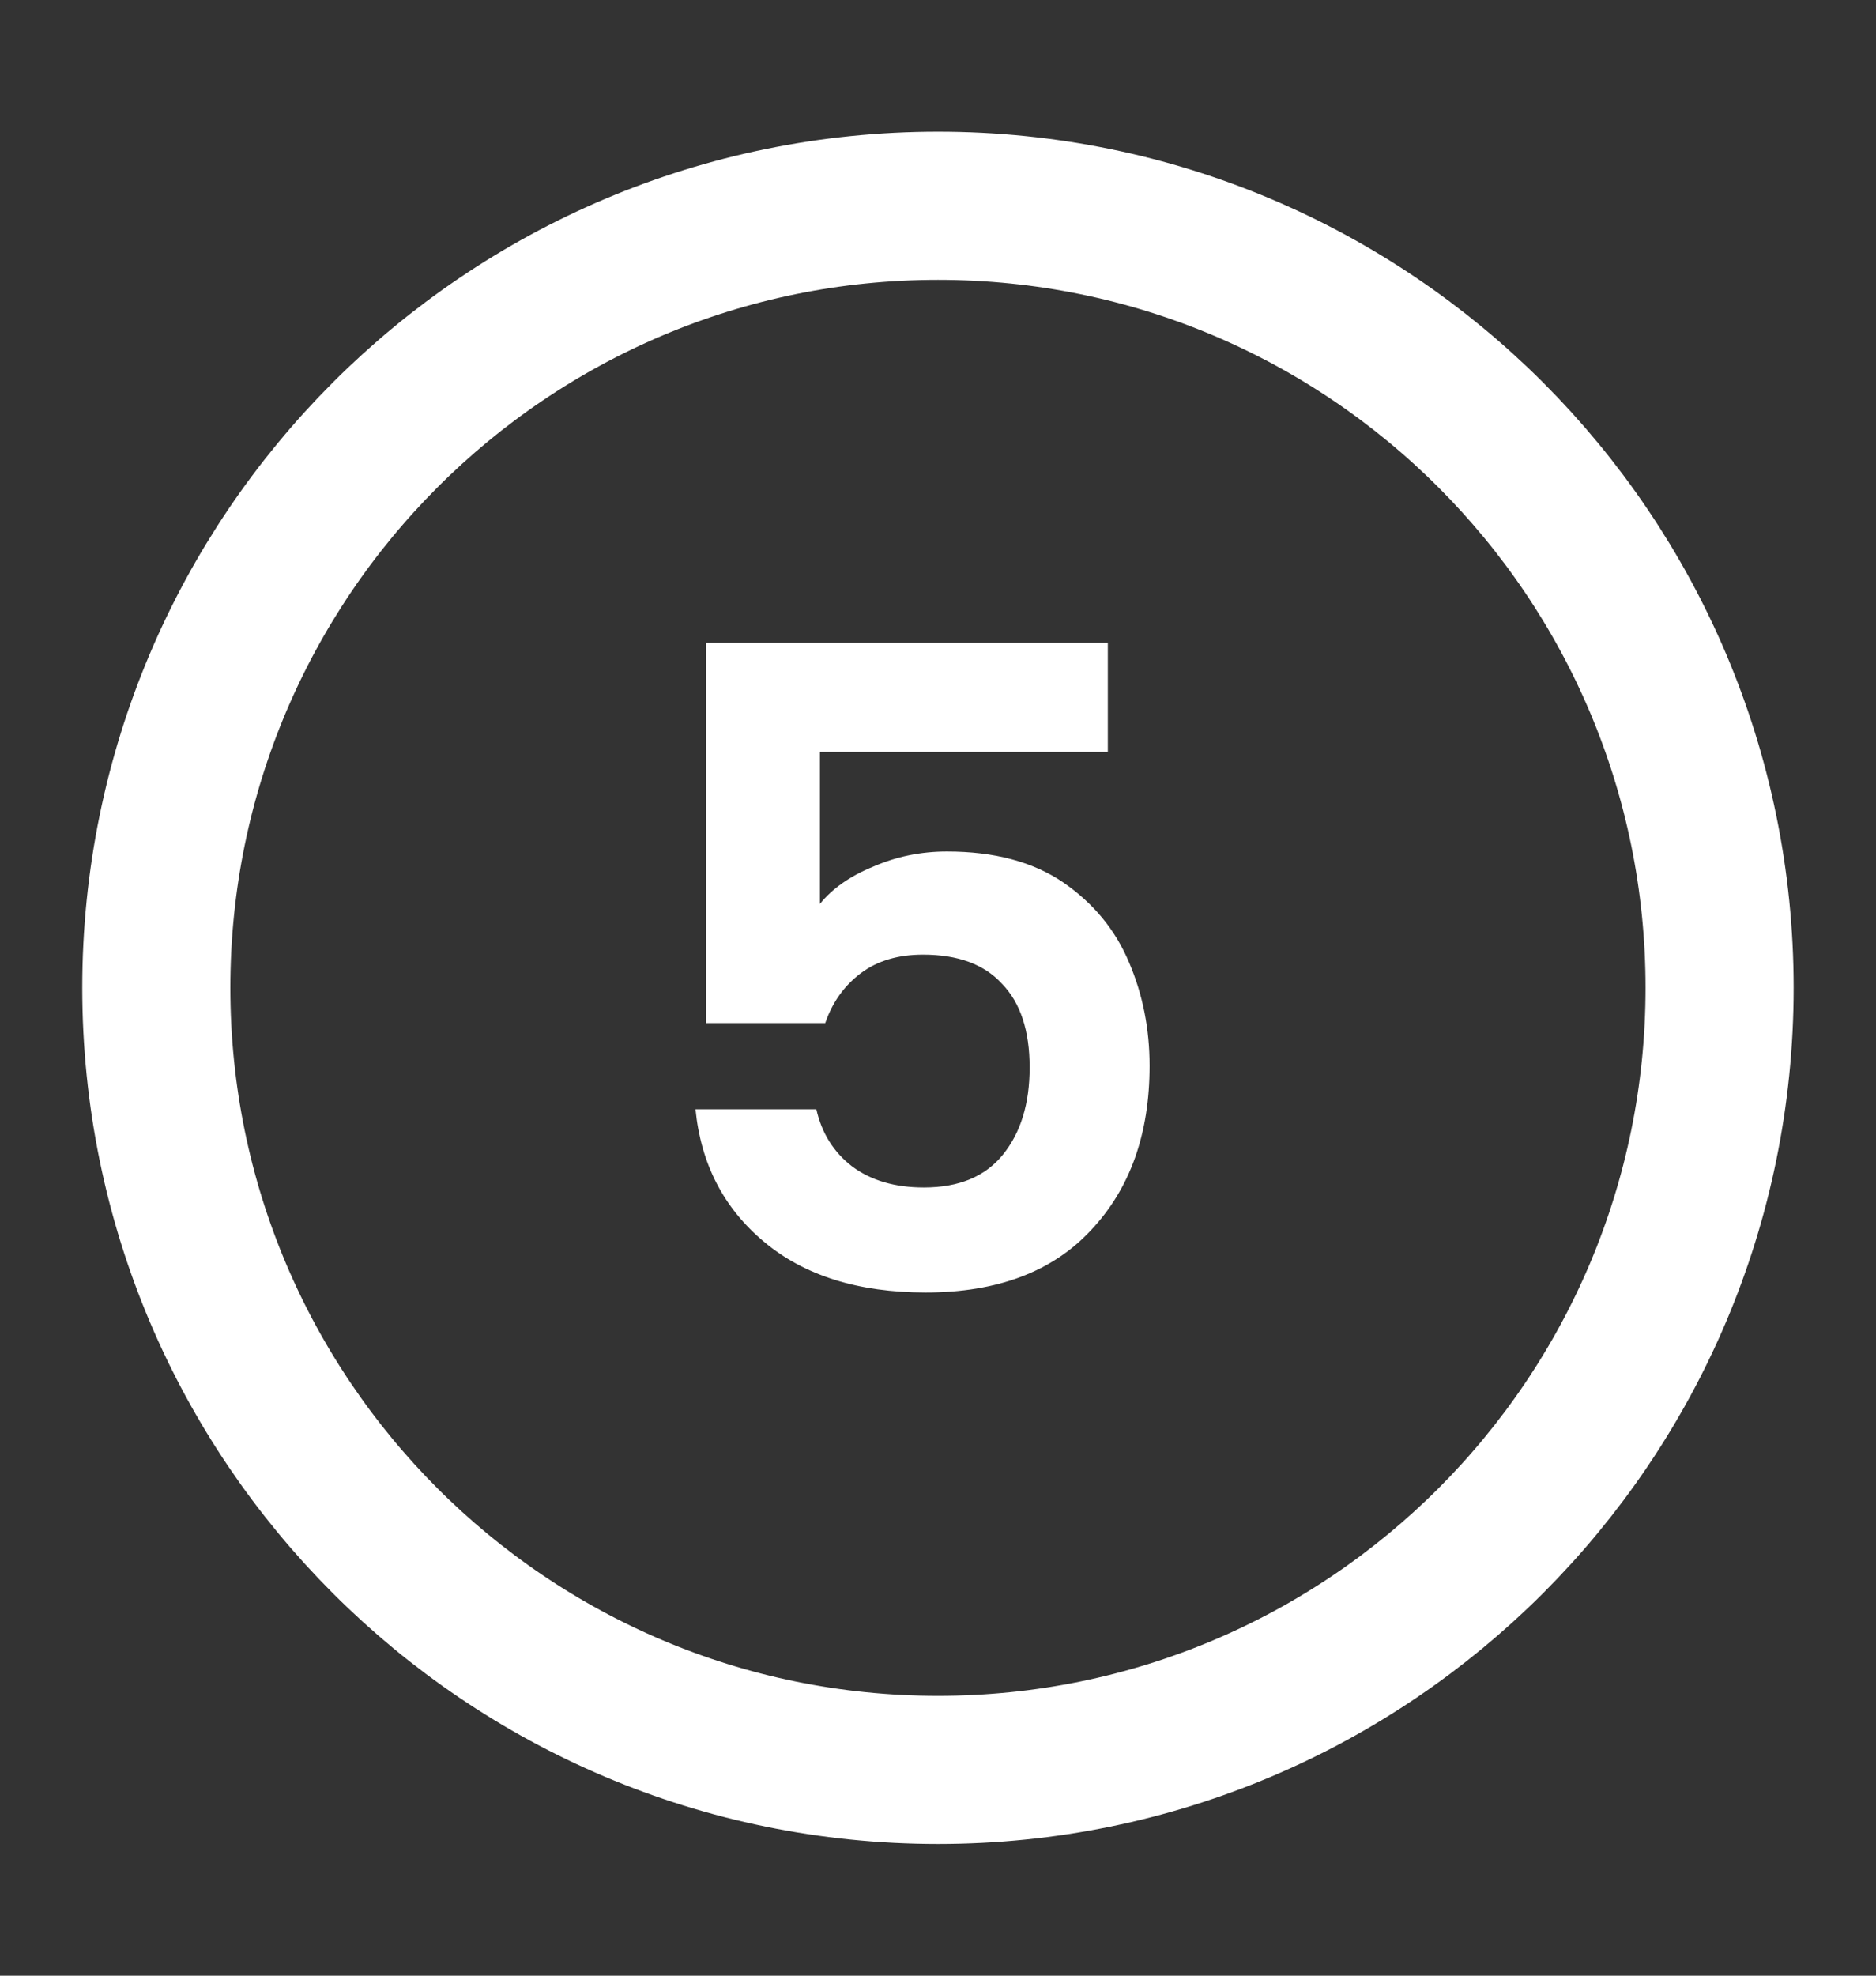 <svg width="19" height="20" viewBox="0 0 19 20" fill="none" xmlns="http://www.w3.org/2000/svg">
<rect x="0" y="0" width="19" height="20" fill="#333333" stroke="none"/>
<path d="M9.5 17.917C13.872 17.917 17.416 14.373 17.416 10C17.416 5.628 13.872 2.083 9.5 2.083C5.127 2.083 1.583 5.628 1.583 10C1.583 14.373 5.127 17.917 9.5 17.917Z" stroke="white" stroke-width="1.5" stroke-linejoin="round"/>
<path d="M11.22 7.612H8.304V9.15C8.43 8.995 8.61 8.868 8.844 8.773C9.078 8.671 9.327 8.62 9.591 8.62C10.071 8.62 10.464 8.725 10.77 8.934C11.076 9.145 11.298 9.415 11.436 9.745C11.574 10.069 11.643 10.416 11.643 10.789C11.643 11.479 11.445 12.034 11.049 12.454C10.659 12.873 10.101 13.084 9.375 13.084C8.691 13.084 8.145 12.912 7.737 12.57C7.329 12.229 7.098 11.781 7.044 11.229H8.268C8.322 11.47 8.442 11.662 8.628 11.806C8.82 11.95 9.063 12.021 9.357 12.021C9.711 12.021 9.978 11.911 10.158 11.688C10.338 11.466 10.428 11.172 10.428 10.806C10.428 10.434 10.335 10.152 10.149 9.96C9.969 9.762 9.702 9.664 9.348 9.664C9.096 9.664 8.886 9.726 8.718 9.852C8.55 9.979 8.43 10.146 8.358 10.357H7.152V6.505H11.22V7.612Z" fill="white"/>
</svg>
